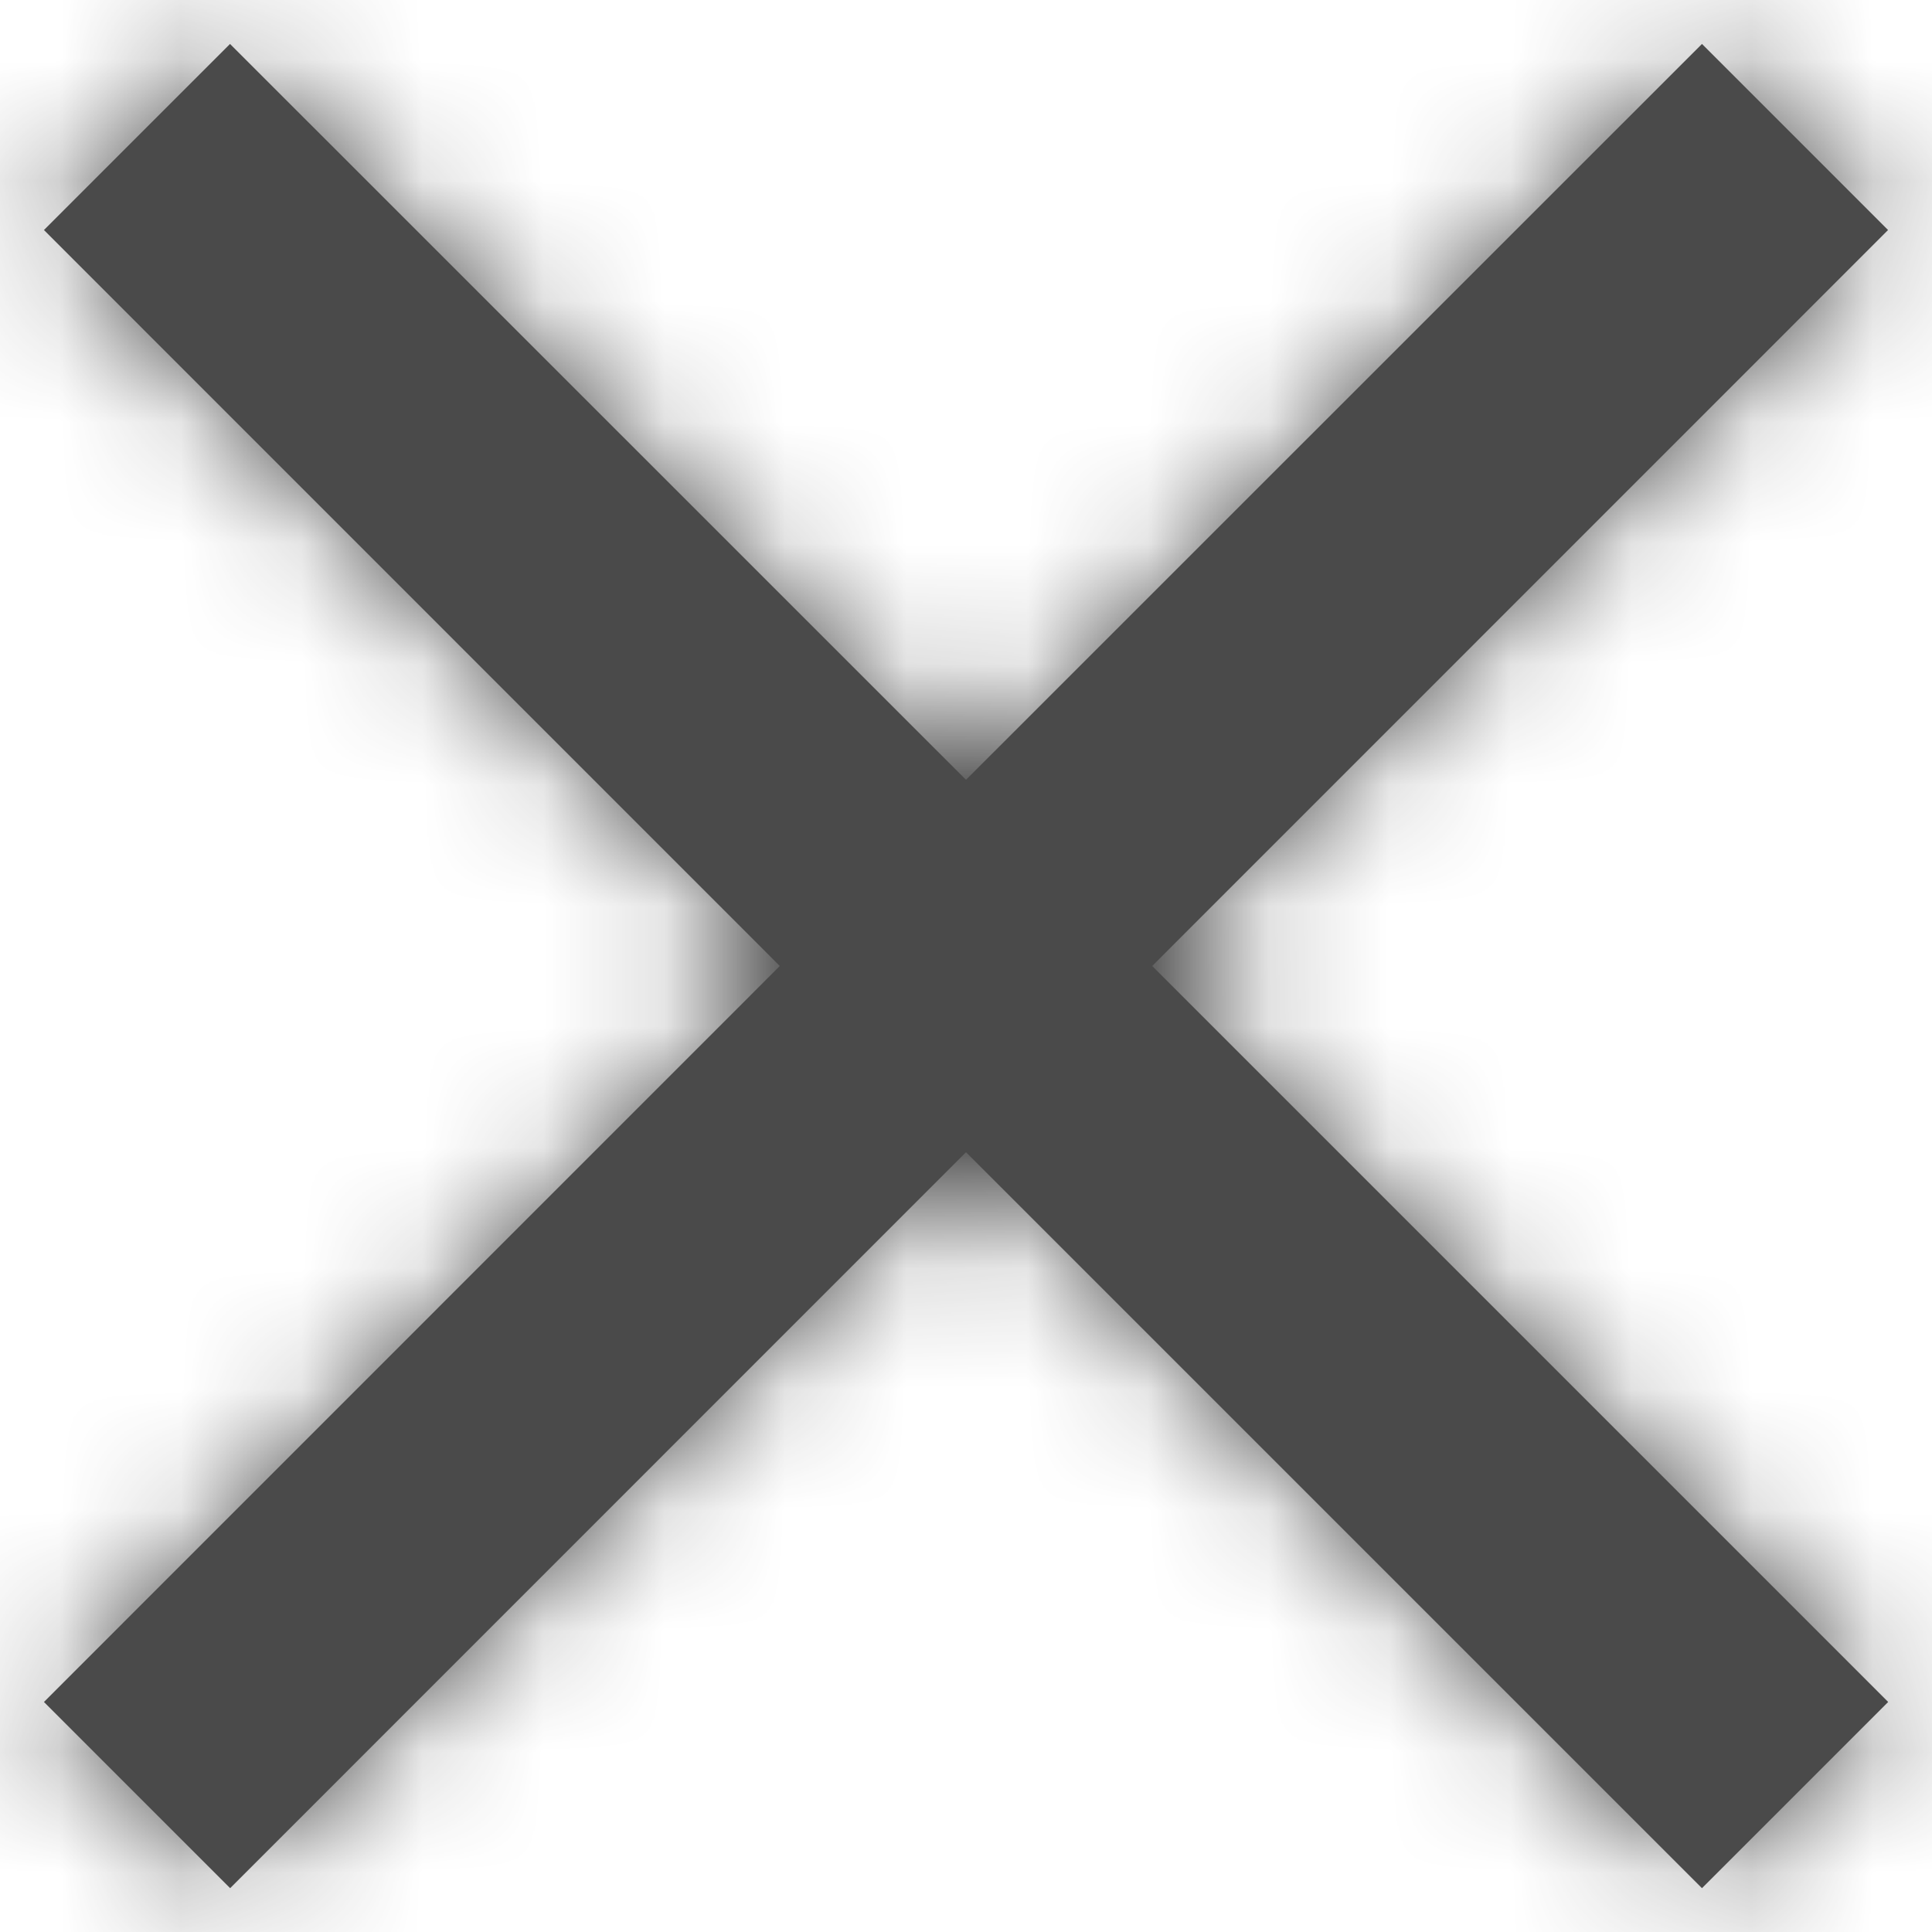 <svg width="16" height="16" xmlns="http://www.w3.org/2000/svg" xmlns:xlink="http://www.w3.org/1999/xlink">
    <defs>
        <path id="a" d="M15.636 1.905L14.095.364 8 6.458 1.905.364.364 1.905 6.458 8 .364 14.095l1.542 1.542L8 9.542l6.095 6.095 1.542-1.542L9.542 8z"/>
    </defs>
    <g fill="none" fill-rule="evenodd">
        <mask id="b" fill="#fff">
            <use xlink:href="#a"/>
        </mask>
        <use fill="#4A4A4A" fill-rule="nonzero" xlink:href="#a"/>
        <g mask="url(#b)" fill="#4A4A4A">
            <path d="M-2-2h25v25H-2z"/>
        </g>
    </g>
</svg>
